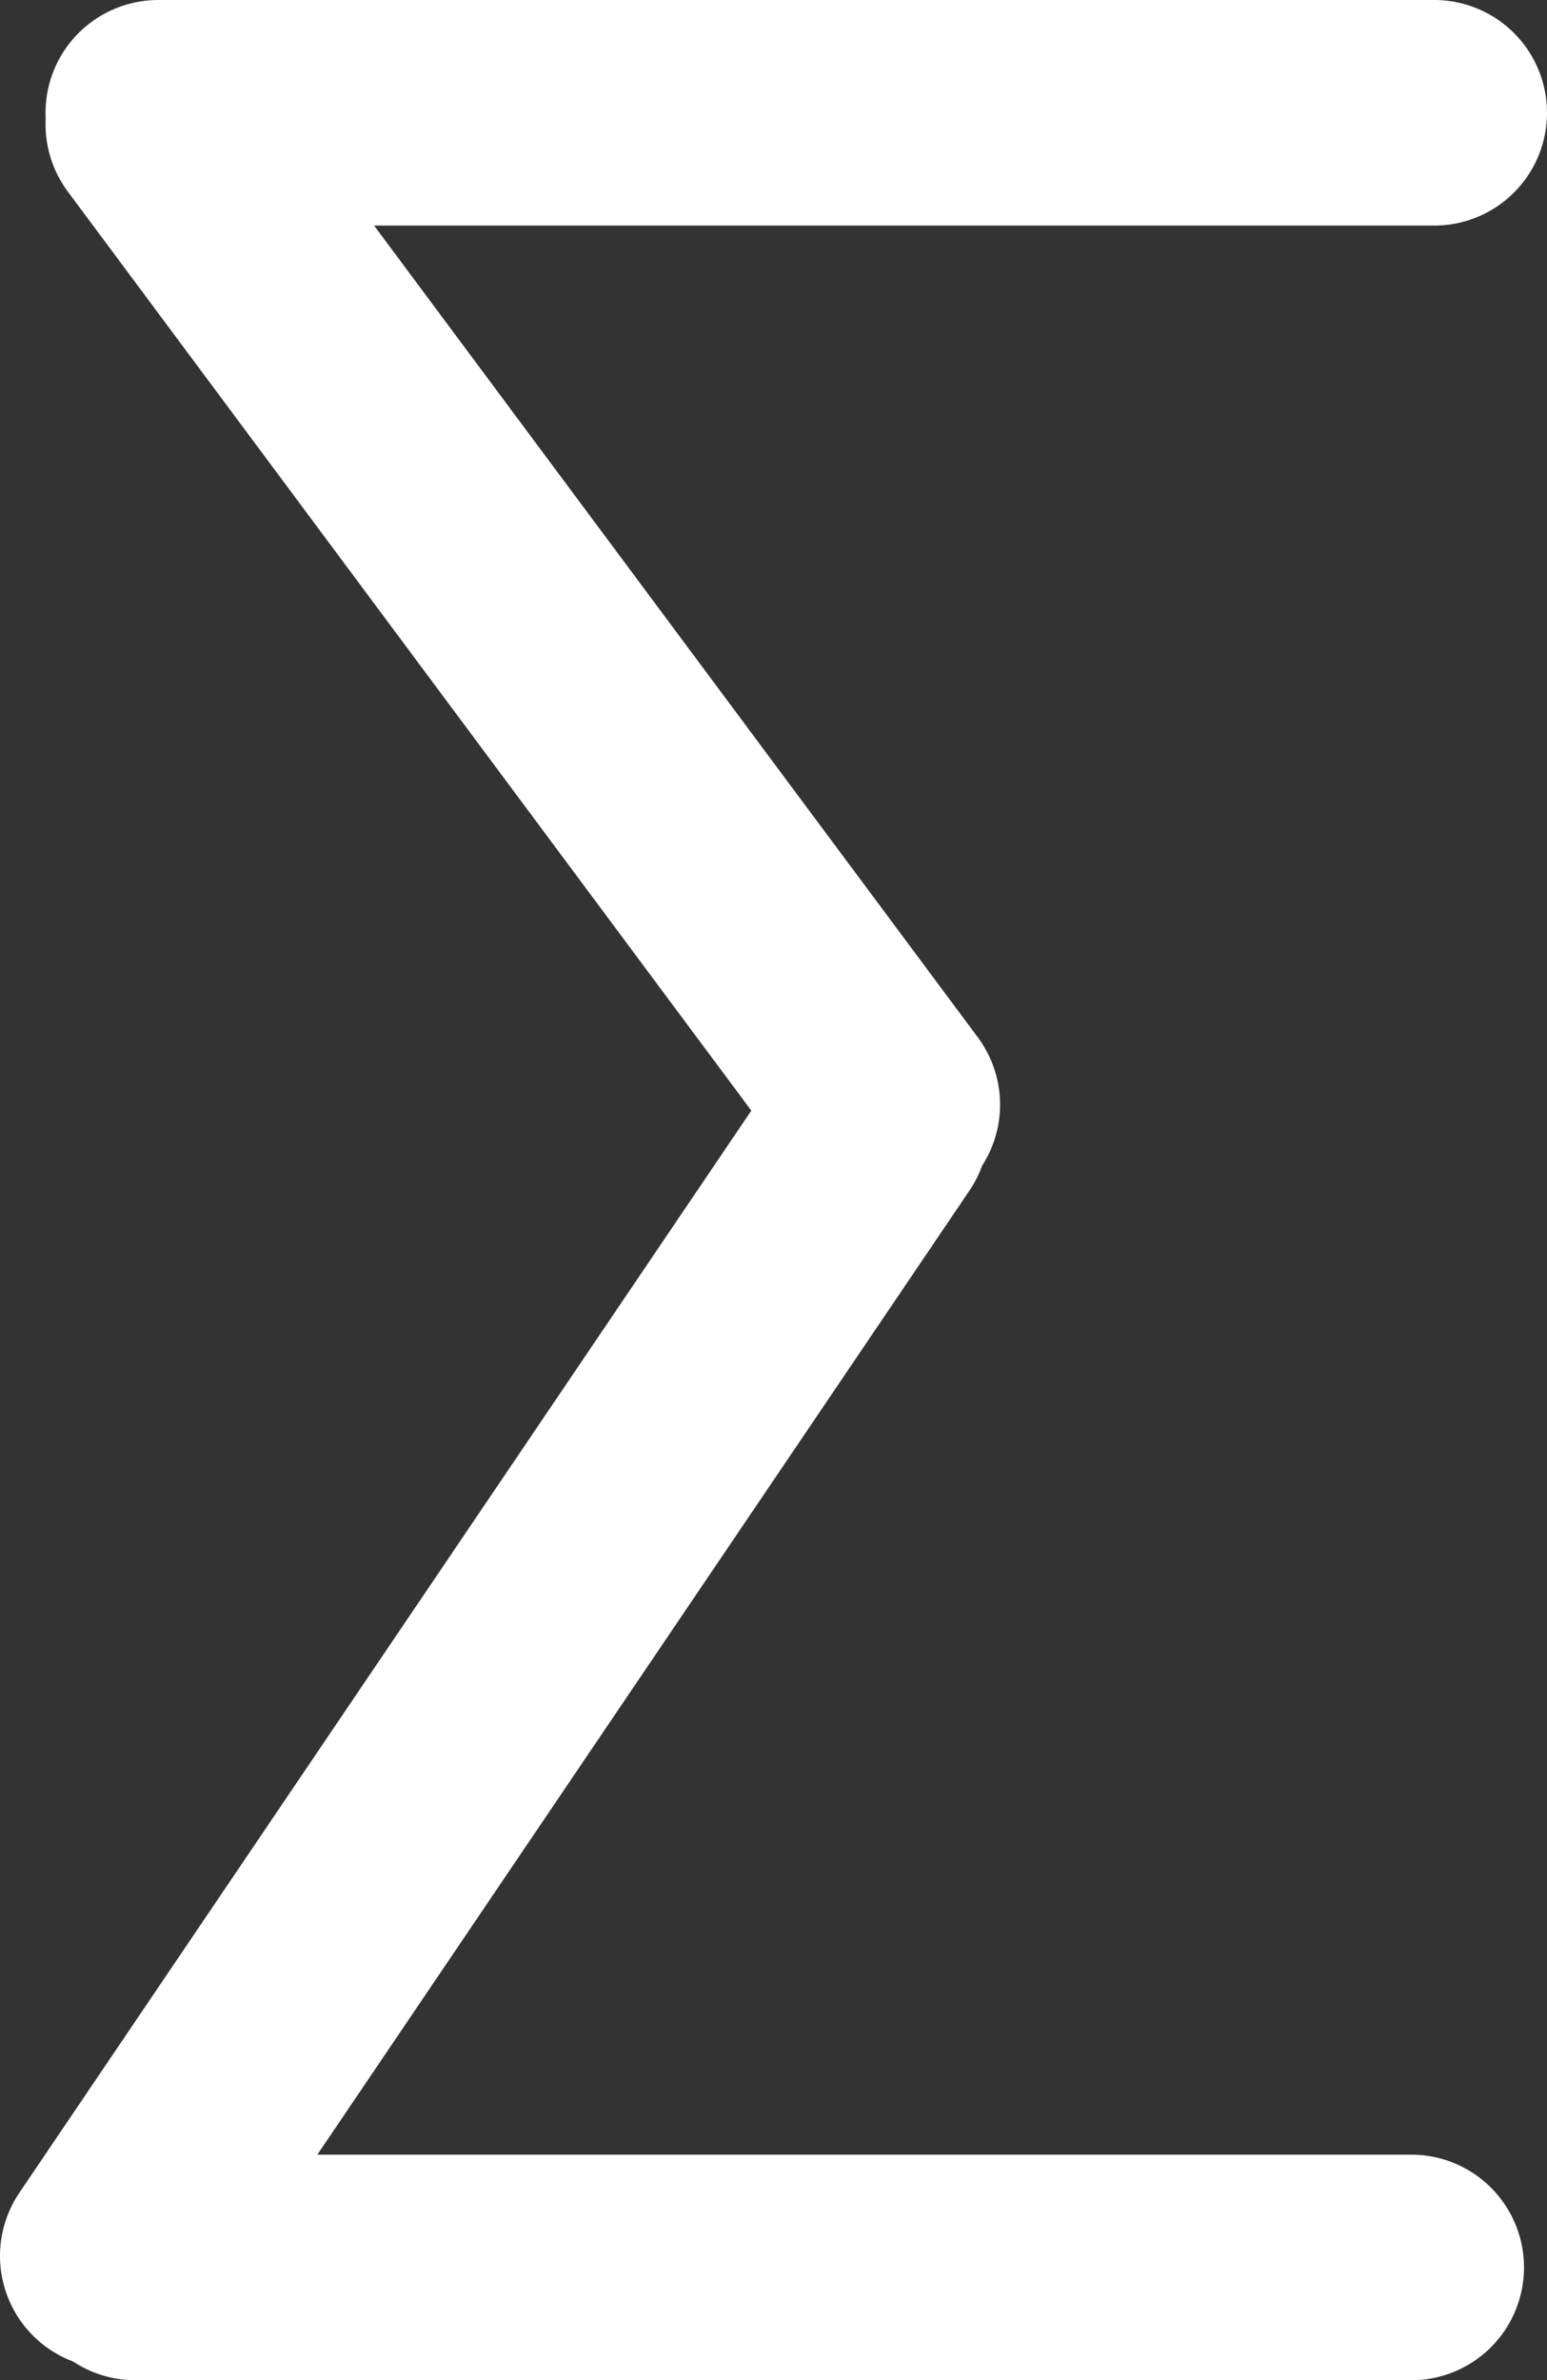 <svg version="1.1" xmlns="http://www.w3.org/2000/svg" xmlns:xlink="http://www.w3.org/1999/xlink" width="6.862" height="10.551" viewBox="0,0,6.862,10.551"><rect x="0" y="0" width="6.862" height="10.551" fill="#333333" stroke="none"/><g transform="translate(-236.569,-174.724)"><g data-paper-data="{&quot;isPaintingLayer&quot;:true}" fill="none" fill-rule="nonzero" stroke="#ffffff" stroke-width="1" stroke-linecap="round" stroke-linejoin="miter" stroke-miterlimit="10" stroke-dasharray="" stroke-dashoffset="0" style="mix-blend-mode: normal"><path d="M237.271,175.224h5.66"/><path d="M237.271,175.275l3.234,4.346"/><path d="M240.455,179.722l-3.386,5.003"/><path d="M237.169,184.776h5.66"/></g></g></svg>